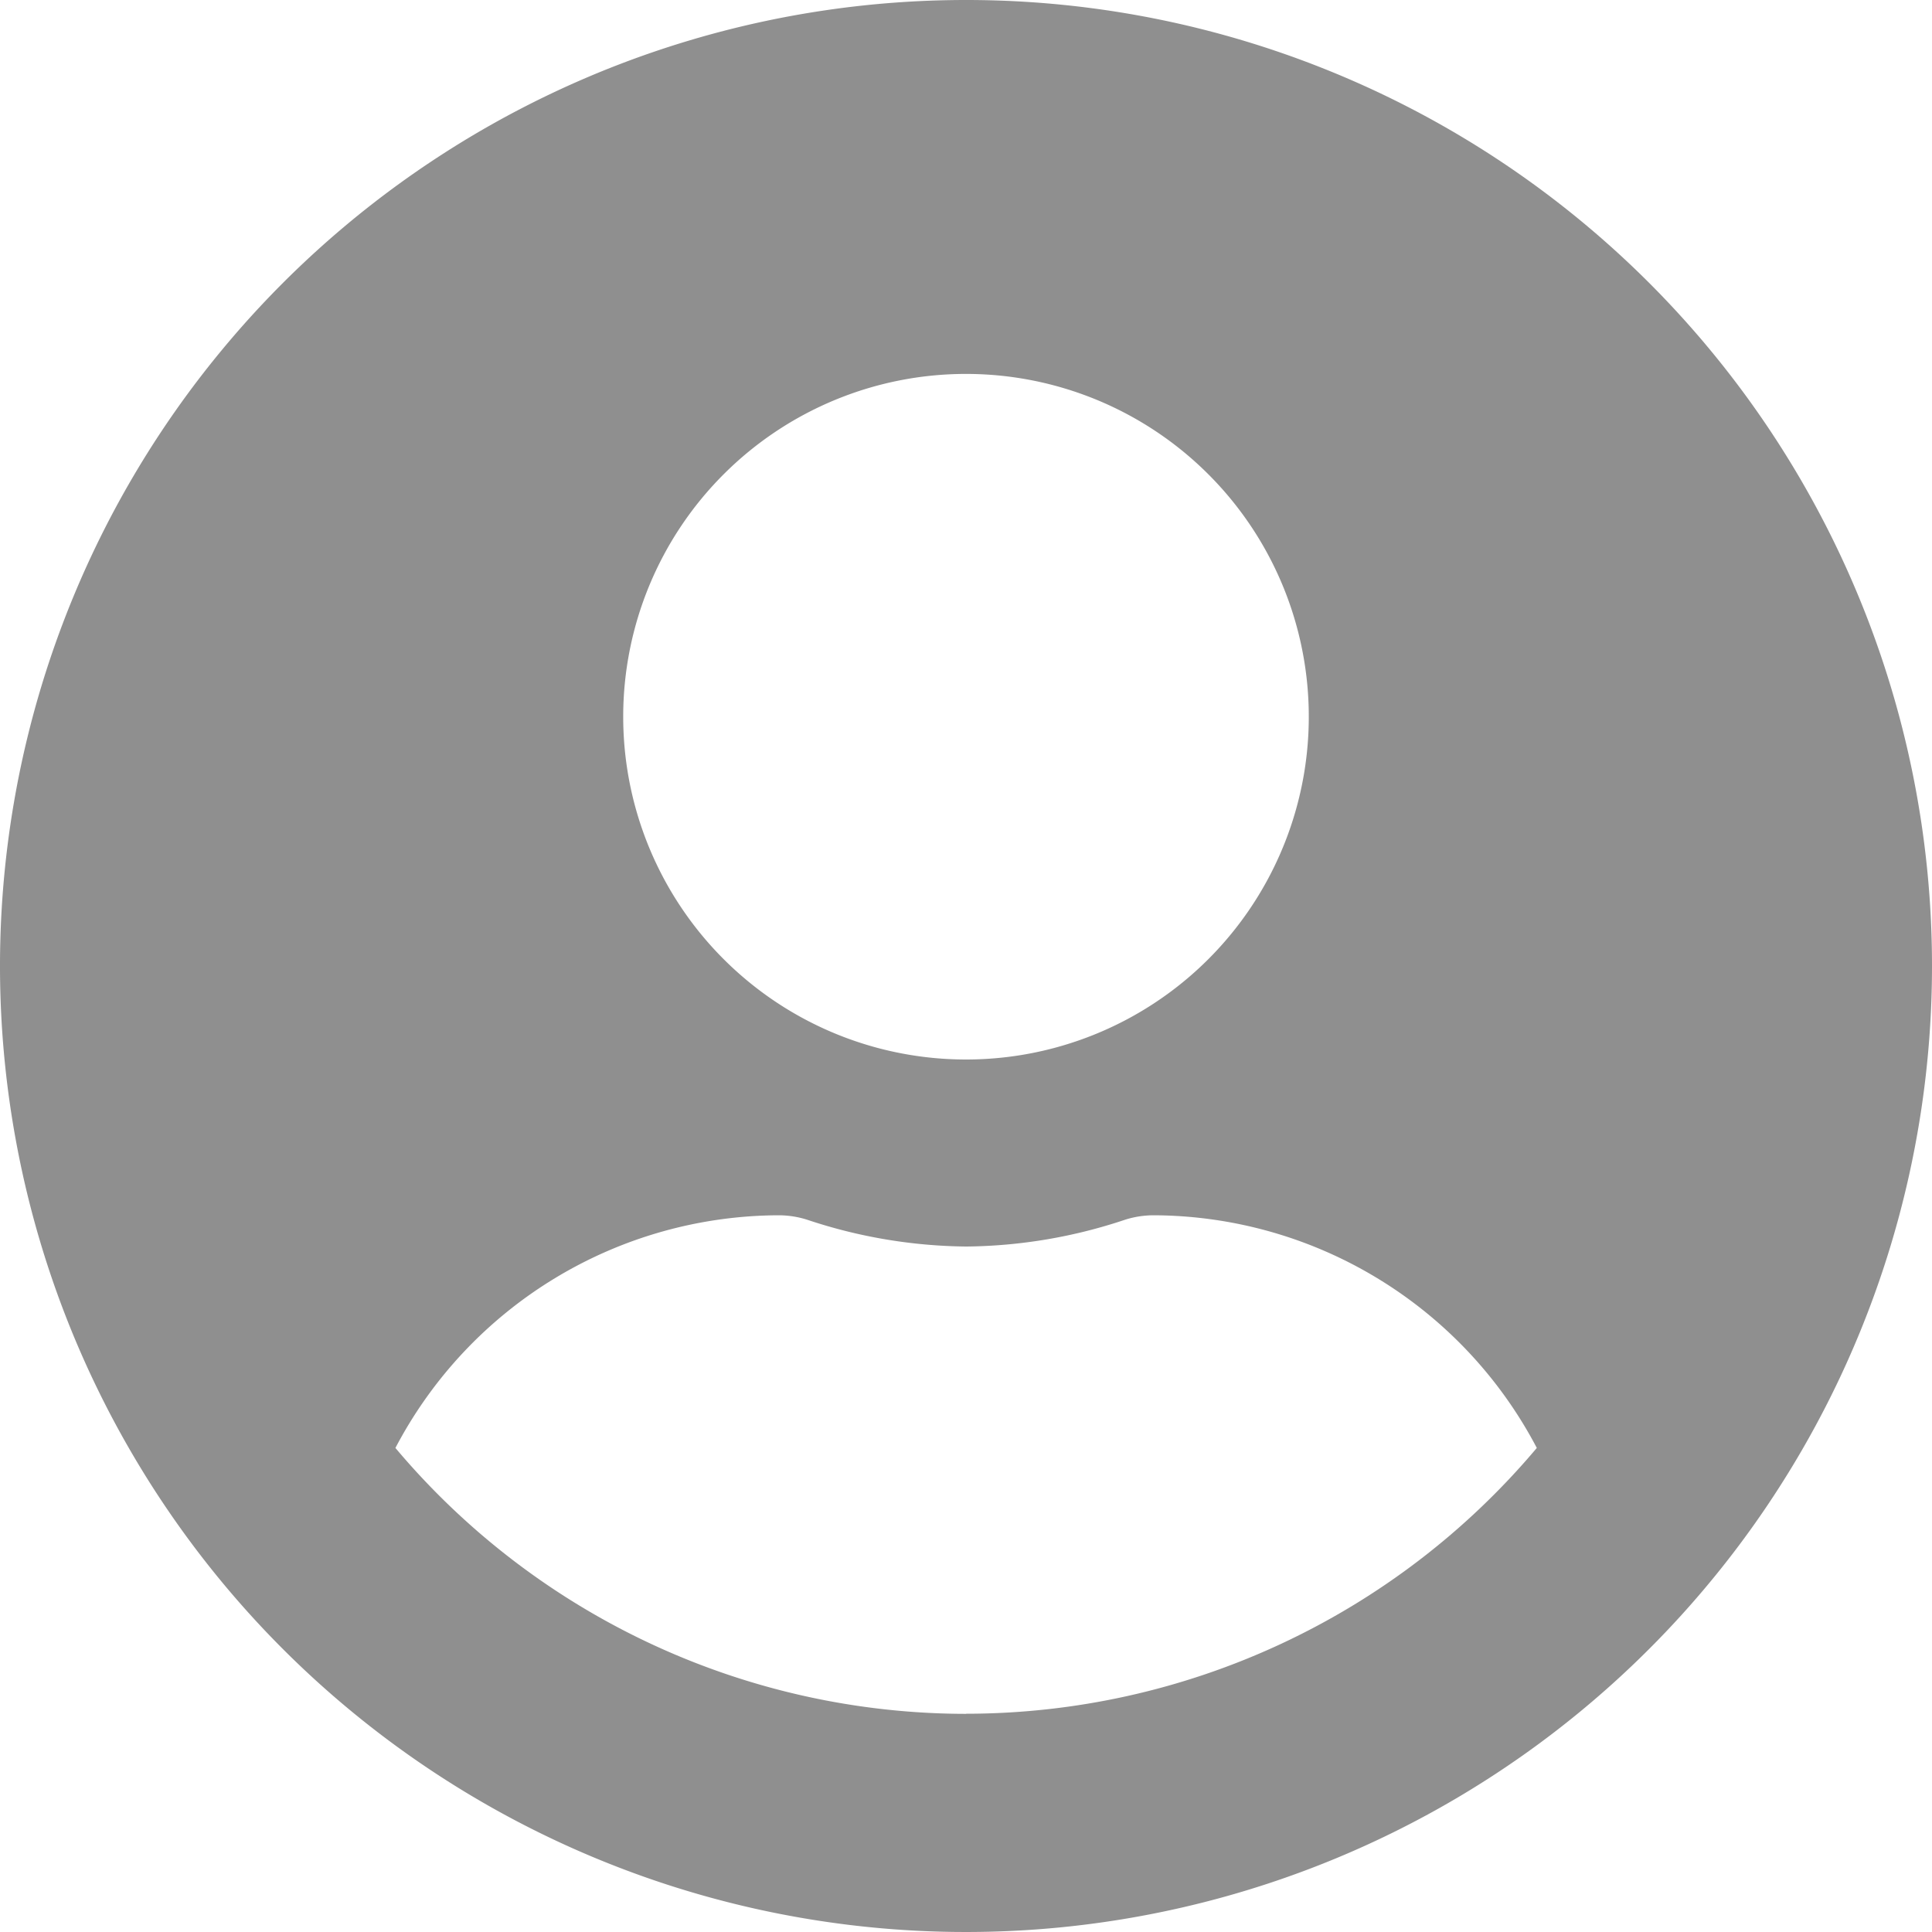 <svg xmlns="http://www.w3.org/2000/svg" width="17.438" height="17.438" viewBox="0 0 17.438 17.438">
  <path id="icon-thongtincanhan" d="M8.719.563a8.719,8.719,0,1,0,8.719,8.719A8.717,8.717,0,0,0,8.719.563Zm0,3.375A3.094,3.094,0,1,1,5.625,7.031,3.094,3.094,0,0,1,8.719,3.938Zm0,12.094a6.737,6.737,0,0,1-5.15-2.4,3.92,3.92,0,0,1,3.463-2.1.86.86,0,0,1,.25.039,4.655,4.655,0,0,0,1.438.243,4.637,4.637,0,0,0,1.438-.243.86.86,0,0,1,.25-.039,3.92,3.92,0,0,1,3.463,2.1A6.737,6.737,0,0,1,8.719,16.031Z" transform="translate(0 -0.563)" fill="#8f8f8f"/>
</svg>
